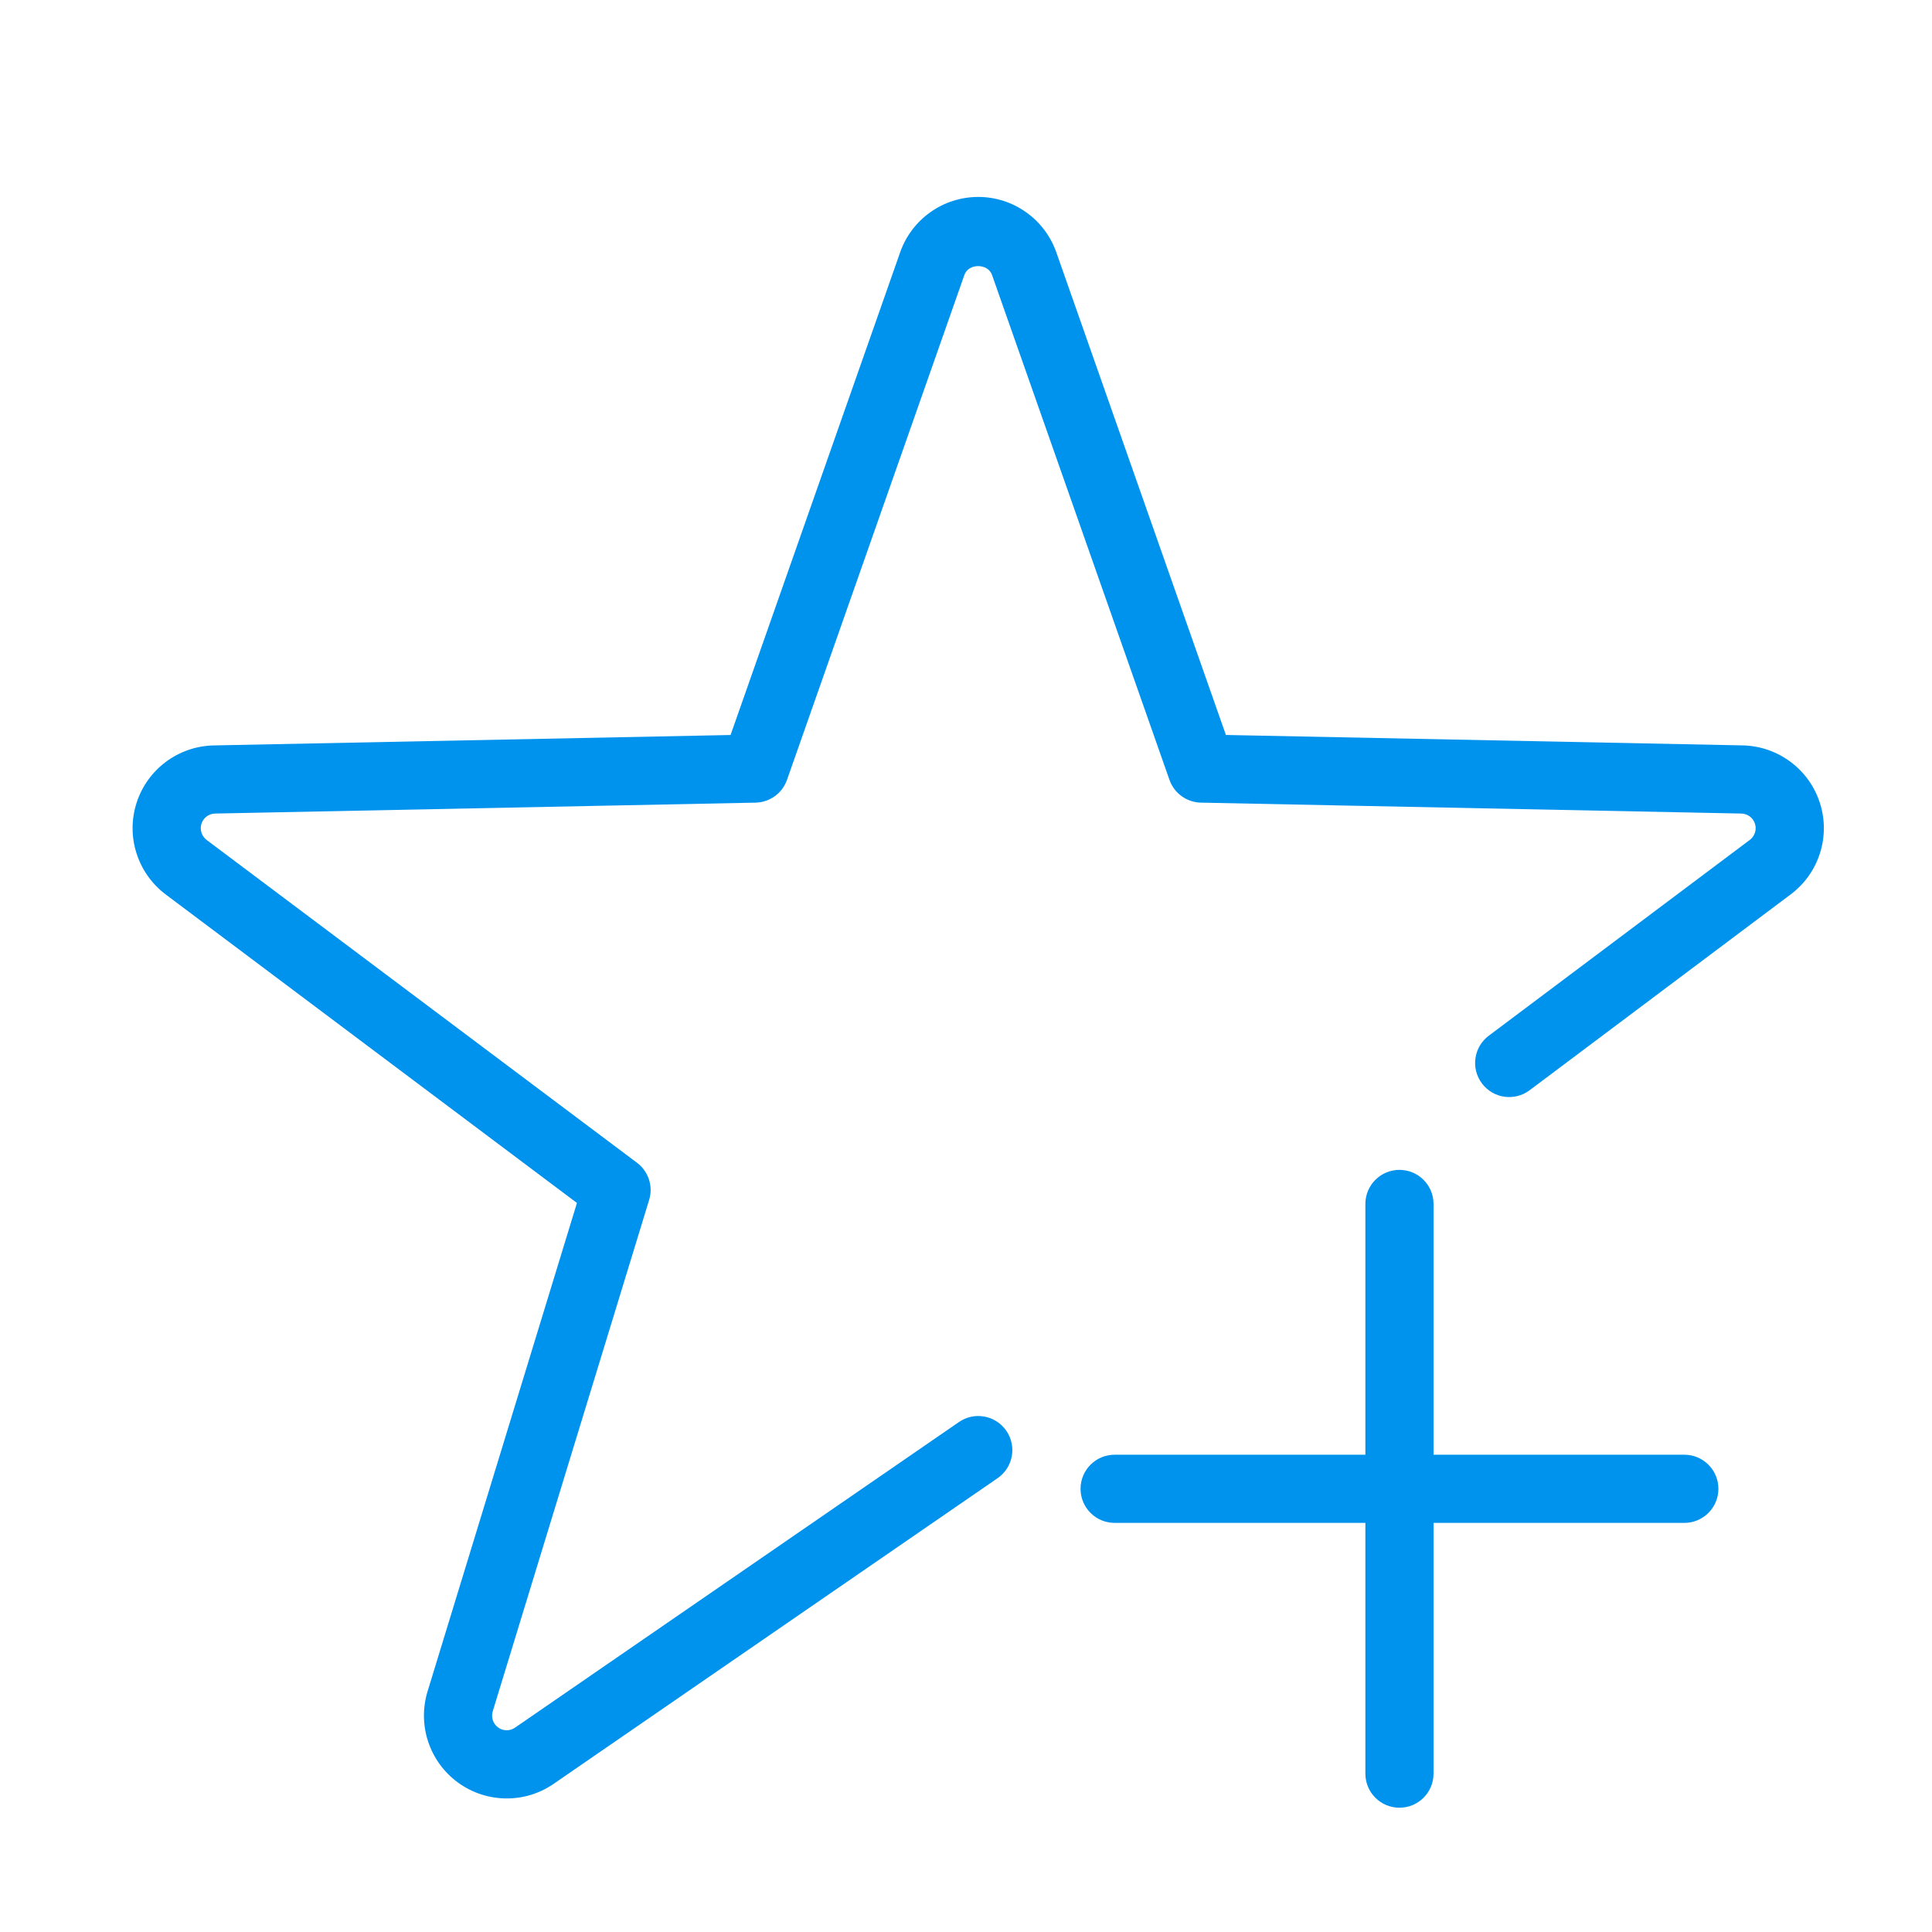 <?xml version="1.0" encoding="utf-8"?>
<!-- Generator: Adobe Illustrator 17.0.2, SVG Export Plug-In . SVG Version: 6.00 Build 0)  -->
<!DOCTYPE svg PUBLIC "-//W3C//DTD SVG 1.1//EN" "http://www.w3.org/Graphics/SVG/1.1/DTD/svg11.dtd">
<svg version="1.1" id="Layer_1" xmlns="http://www.w3.org/2000/svg" xmlns:xlink="http://www.w3.org/1999/xlink" x="0px" y="0px"
	 width="56.693px" height="56.693px" viewBox="0 0 56.693 56.693" enable-background="new 0 0 56.693 56.693" xml:space="preserve">
<g fill="#0093EE">
	<path d="M53.402,23.558c-0.316-0.984-1.225-1.661-2.262-1.685l-15.167-0.306L30.997,7.405c-0.341-0.973-1.262-1.626-2.291-1.626
		c-1.032,0-1.953,0.654-2.292,1.626l-4.976,14.163l-15.17,0.306c-1.036,0.023-1.944,0.7-2.26,1.684
		c-0.318,0.984,0.025,2.064,0.854,2.689L16.93,35.3l-4.383,14.331c-0.303,0.987,0.053,2.061,0.888,2.674
		c0.427,0.312,0.932,0.469,1.437,0.469c0.482,0,0.963-0.143,1.376-0.43l13.025-8.968c0.455-0.312,0.57-0.936,0.257-1.391
		c-0.313-0.454-0.938-0.571-1.391-0.256l-13.028,8.969c-0.149,0.104-0.349,0.1-0.495-0.007c-0.147-0.108-0.211-0.299-0.157-0.475
		l4.589-15.004c0.124-0.402-0.019-0.839-0.356-1.092L6.064,24.648c-0.147-0.111-0.209-0.303-0.152-0.479
		c0.056-0.173,0.217-0.292,0.398-0.296l15.861-0.32c0.417-0.009,0.785-0.275,0.923-0.669L28.3,8.066
		c0.12-0.343,0.688-0.344,0.81,0.001l5.207,14.817c0.138,0.394,0.506,0.66,0.923,0.669l15.857,0.32
		c0.184,0.004,0.345,0.123,0.401,0.299c0.056,0.173-0.005,0.364-0.152,0.475l-7.66,5.746c-0.442,0.331-0.531,0.958-0.2,1.399
		c0.331,0.443,0.958,0.532,1.4,0.2l7.661-5.747C53.378,25.622,53.721,24.541,53.402,23.558z"/>
	<path d="M49.425,42.688h-7.359v-7.359c0-0.553-0.448-1-1-1s-1,0.447-1,1v7.359h-7.358c-0.552,0-1,0.447-1,1s0.448,1,1,1h7.358
		v7.358c0,0.553,0.448,1,1,1s1-0.447,1-1v-7.358h7.359c0.552,0,1-0.447,1-1S49.978,42.688,49.425,42.688z"/>
</g>
</svg>
